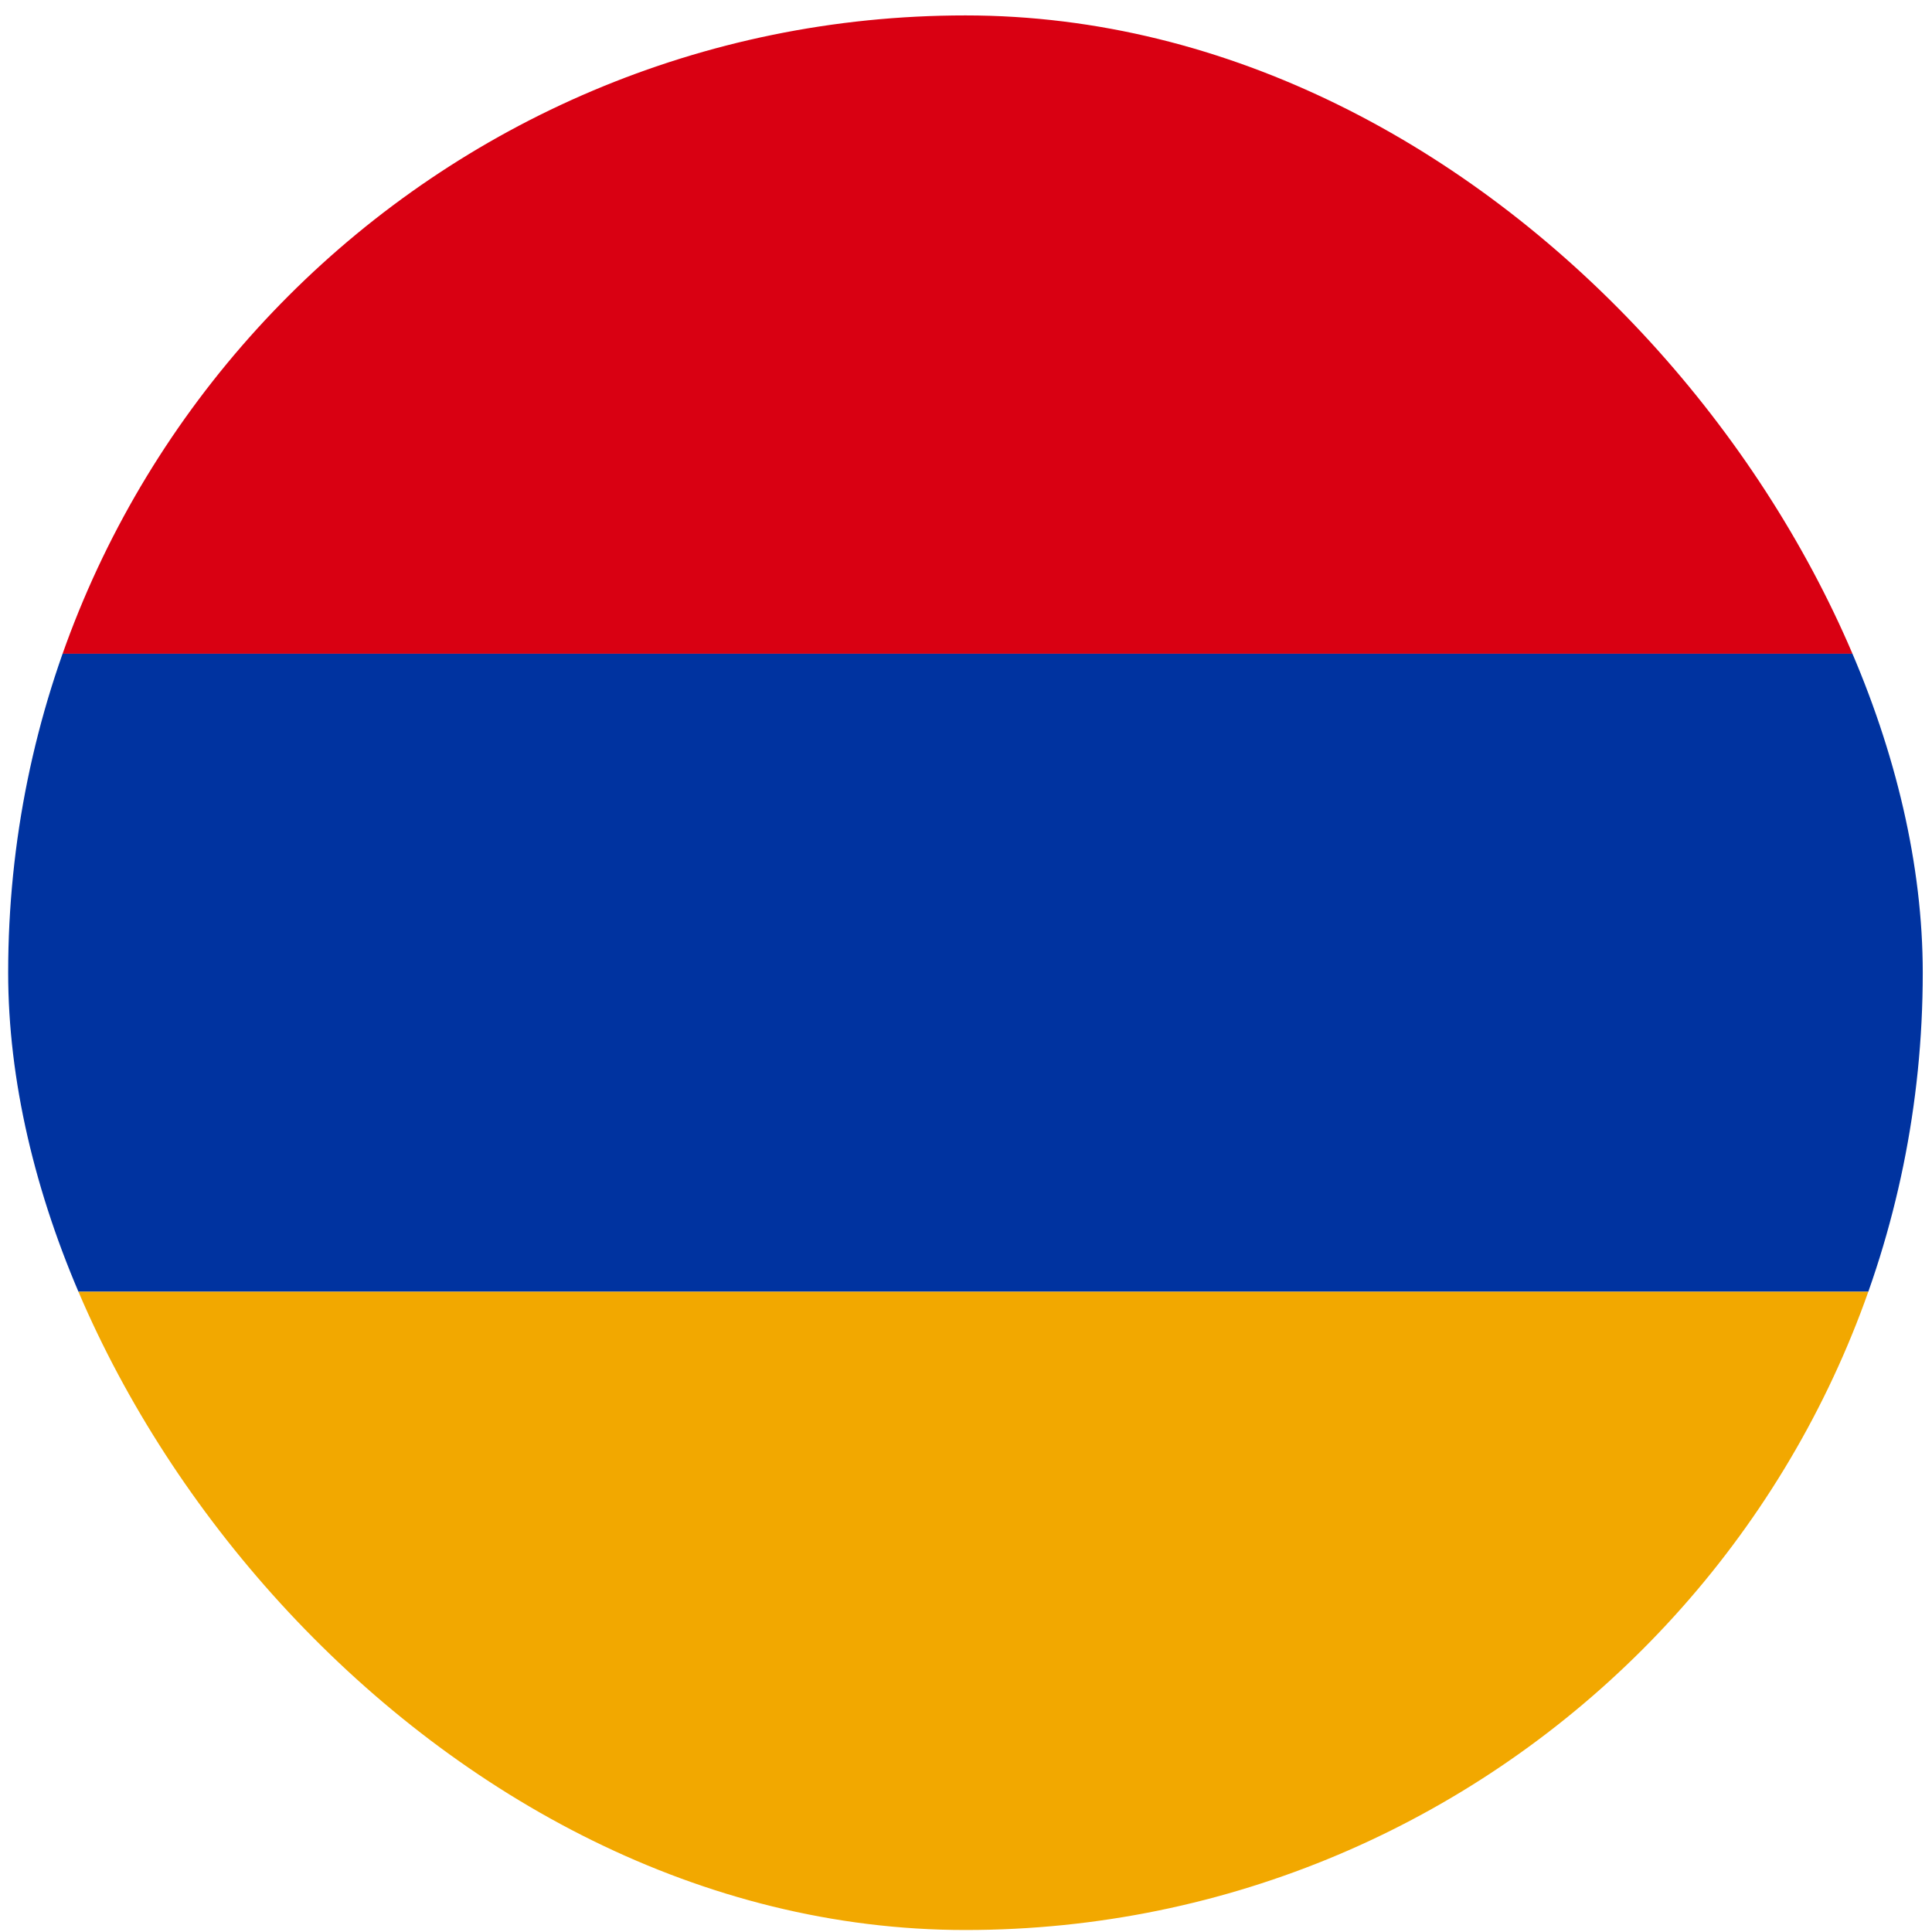 <svg width="111" height="111" viewBox="0 0 111 111" fill="none" xmlns="http://www.w3.org/2000/svg">
<g clip-path="url(#clip0_5158_372357)">
<path d="M0.469 0.886H110.469V37.56H0.469V0.886Z" fill="#D90012"/>
<path d="M0.469 37.56H110.469V74.212H0.469V37.56Z" fill="#0033A0"/>
<path d="M0.469 74.212H110.469V110.886H0.469V74.212Z" fill="#F2A800"/>
</g>
<defs>
<clipPath id="clip0_5158_372357">
<rect x="0.469" y="0.886" width="110" height="110" rx="55" fill="white"/>
</clipPath>
</defs>
</svg>
